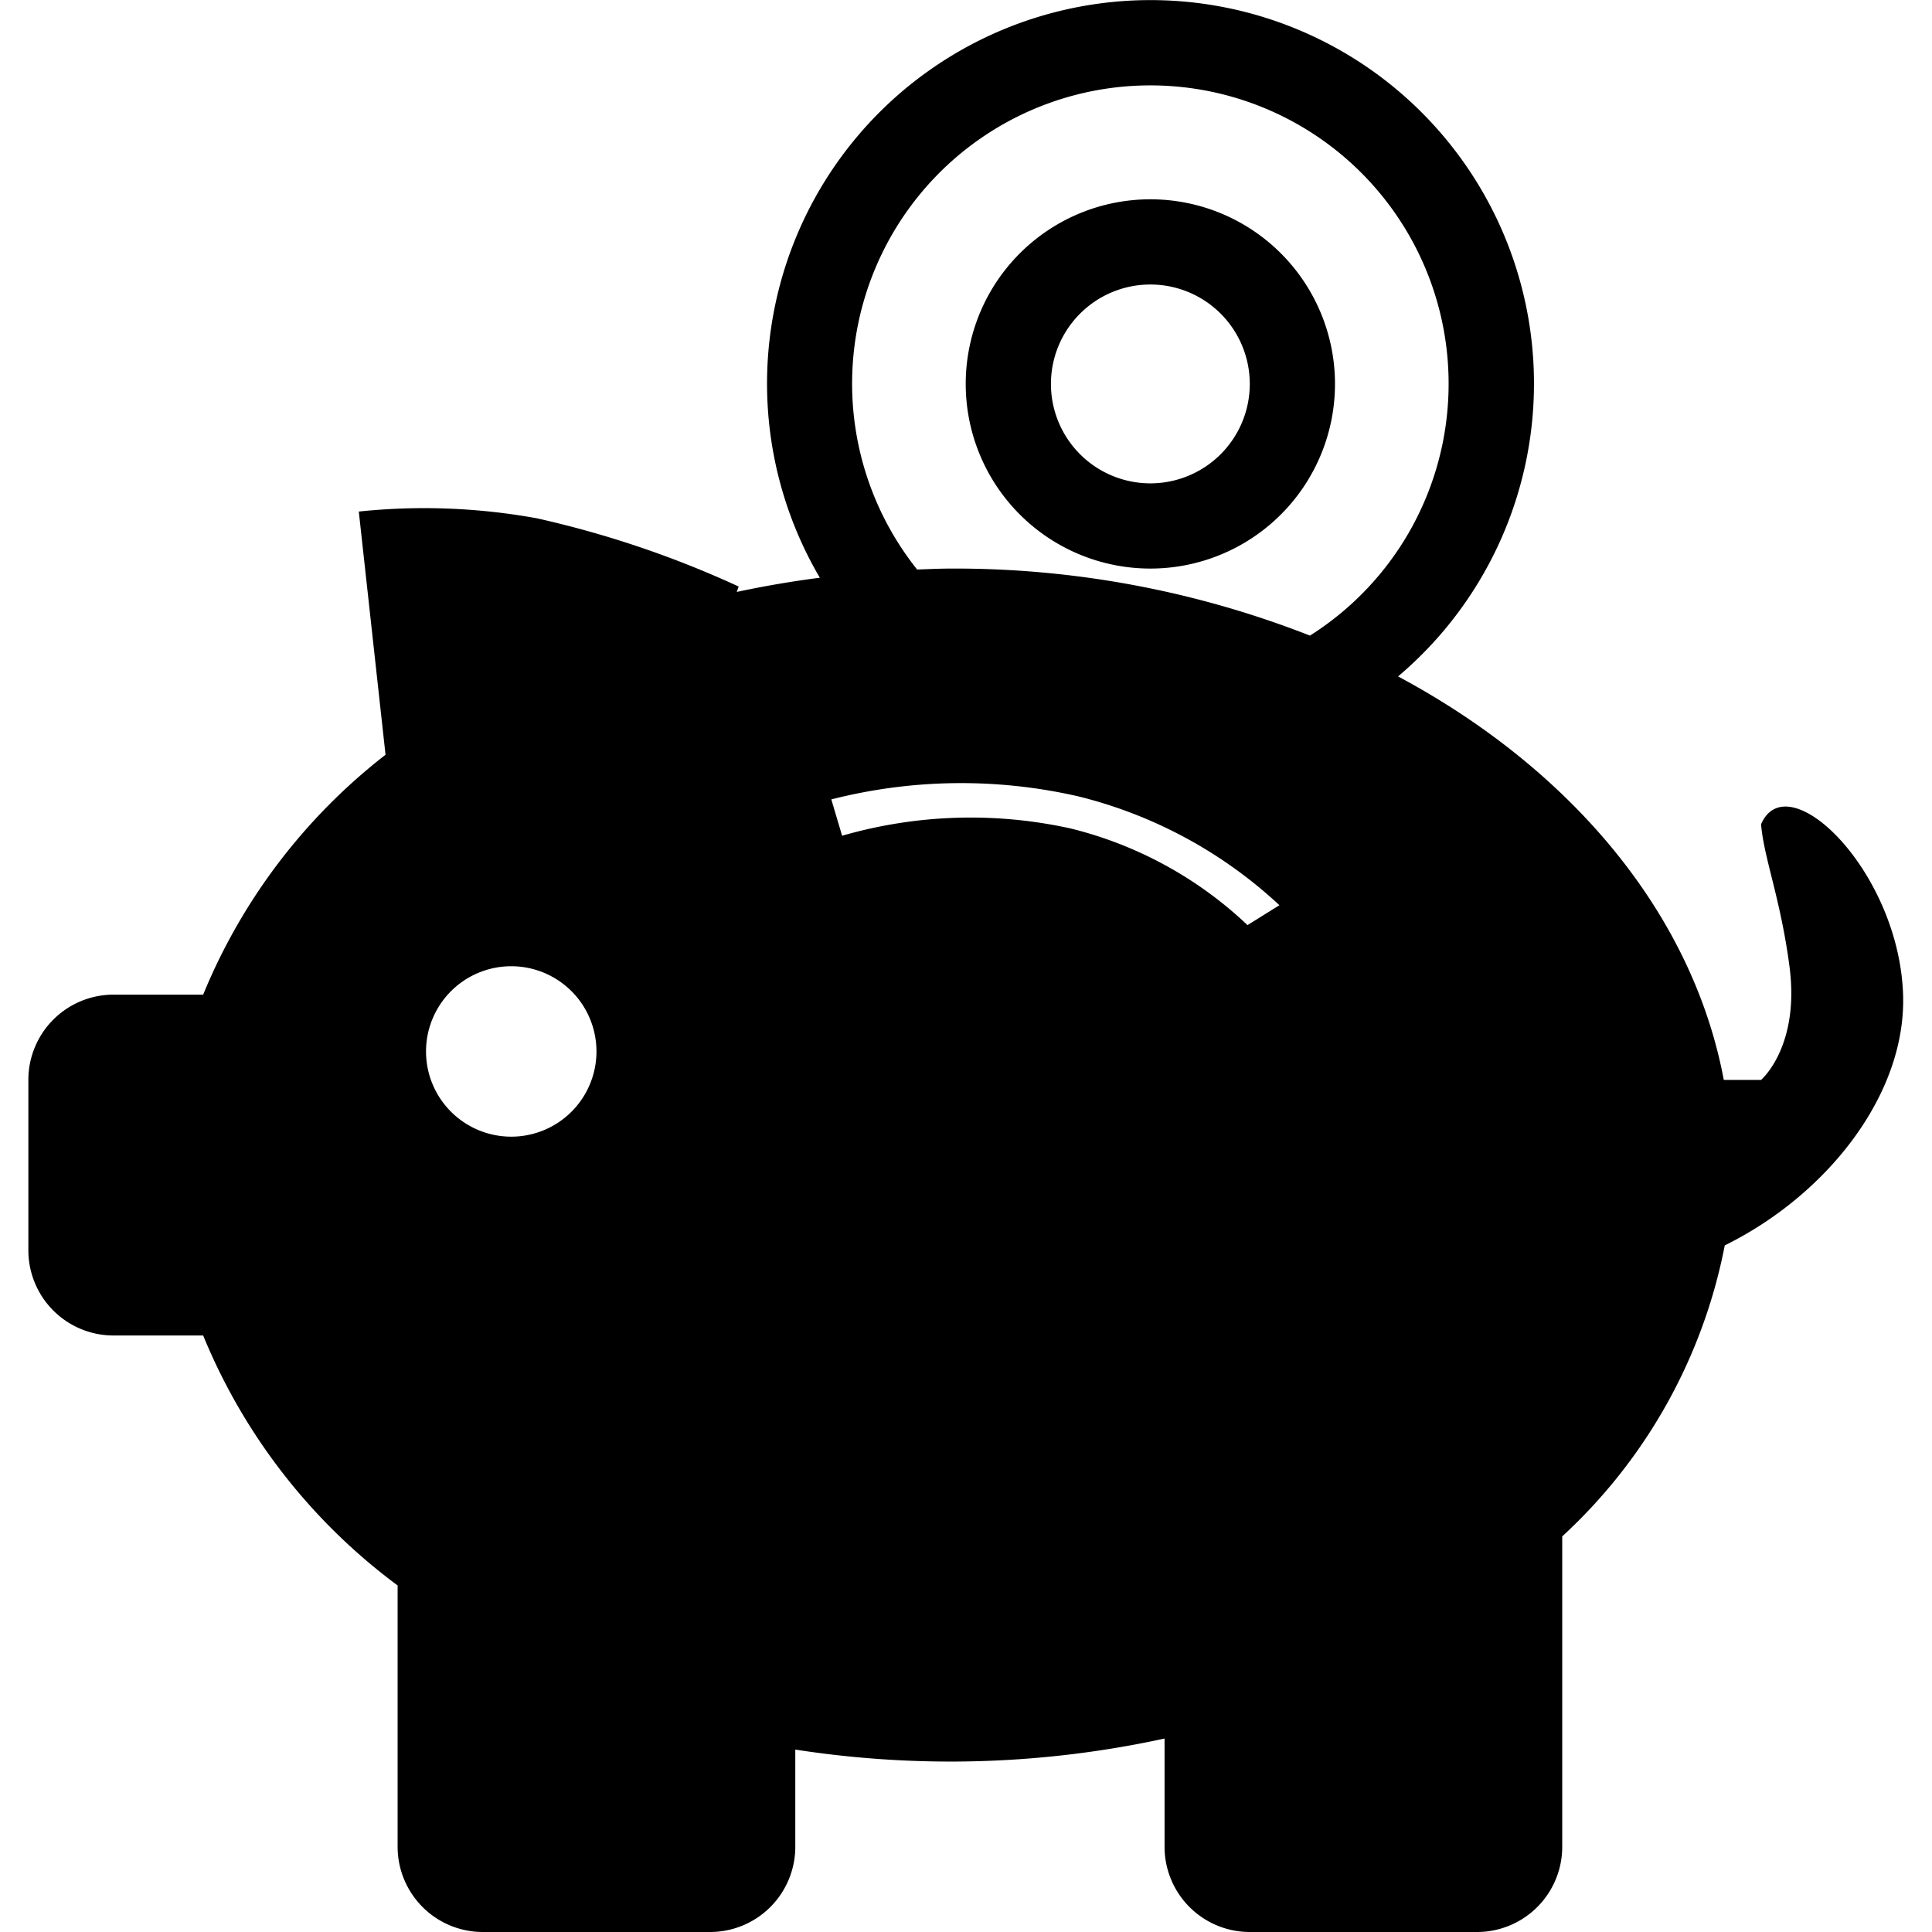 <?xml version="1.0" standalone="no"?><!DOCTYPE svg PUBLIC "-//W3C//DTD SVG 1.1//EN" "http://www.w3.org/Graphics/SVG/1.1/DTD/svg11.dtd"><svg t="1605582076281" class="icon" viewBox="0 0 1024 1024" version="1.1" xmlns="http://www.w3.org/2000/svg" p-id="3823" xmlns:xlink="http://www.w3.org/1999/xlink" width="200" height="200"><defs><style type="text/css"></style></defs><path d="M914.159 660.086A282.661 282.661 0 0 1 828.013 814.311V978.834a45.166 45.166 0 0 1-45.166 45.166h-120.441a45.166 45.166 0 0 1-45.166-45.166v-57.375a533.857 533.857 0 0 1-112.914 12.21 539.593 539.593 0 0 1-82.804-6.353V978.834a45.166 45.166 0 0 1-45.166 45.166h-120.441a45.166 45.166 0 0 1-45.166-45.166v-138.508A312.32 312.32 0 0 1 107.683 707.841H60.199a45.166 45.166 0 0 1-45.166-45.166v-90.331a45.166 45.166 0 0 1 45.166-45.166h47.484a309.535 309.535 0 0 1 96.654-127.141l-14.167-128.903a333.638 333.638 0 0 1 94.562 3.613 533.541 533.541 0 0 1 106.786 36.132l-1.024 2.86a539.352 539.352 0 0 1 44.036-7.528 203.245 203.245 0 1 1 306.478 52.302c91.536 49.005 156.032 125.455 172.638 213.859H933.399s20.686-17.584 15.055-60.221c-4.772-36.132-13.55-57.21-15.055-75.276 14.031-32.474 73.123 24.645 75.276 90.331 1.731 52.904-40.333 106.169-94.516 132.877zM270.971 512.124a45.166 45.166 0 1 0 45.166 45.166 45.166 45.166 0 0 0-45.166-45.166z m175.363-69.164a245.686 245.686 0 0 1 121.254-3.824 208.83 208.83 0 0 1 93.613 51.188l16.922-10.539a241.154 241.154 0 0 0-106.154-57.586 278.054 278.054 0 0 0-131.356 1.506zM767.792 203.492a158.079 158.079 0 1 0-281.698 98.371c6.022-0.211 12.044-0.512 18.232-0.512a515.866 515.866 0 0 1 189.981 35.53A157.824 157.824 0 0 0 767.792 203.492zM609.713 301.351a97.859 97.859 0 1 1 97.859-97.859 97.859 97.859 0 0 1-97.859 97.859z m0-150.552a52.693 52.693 0 1 0 52.693 52.693 52.693 52.693 0 0 0-52.693-52.693z" p-id="3824"></path></svg>